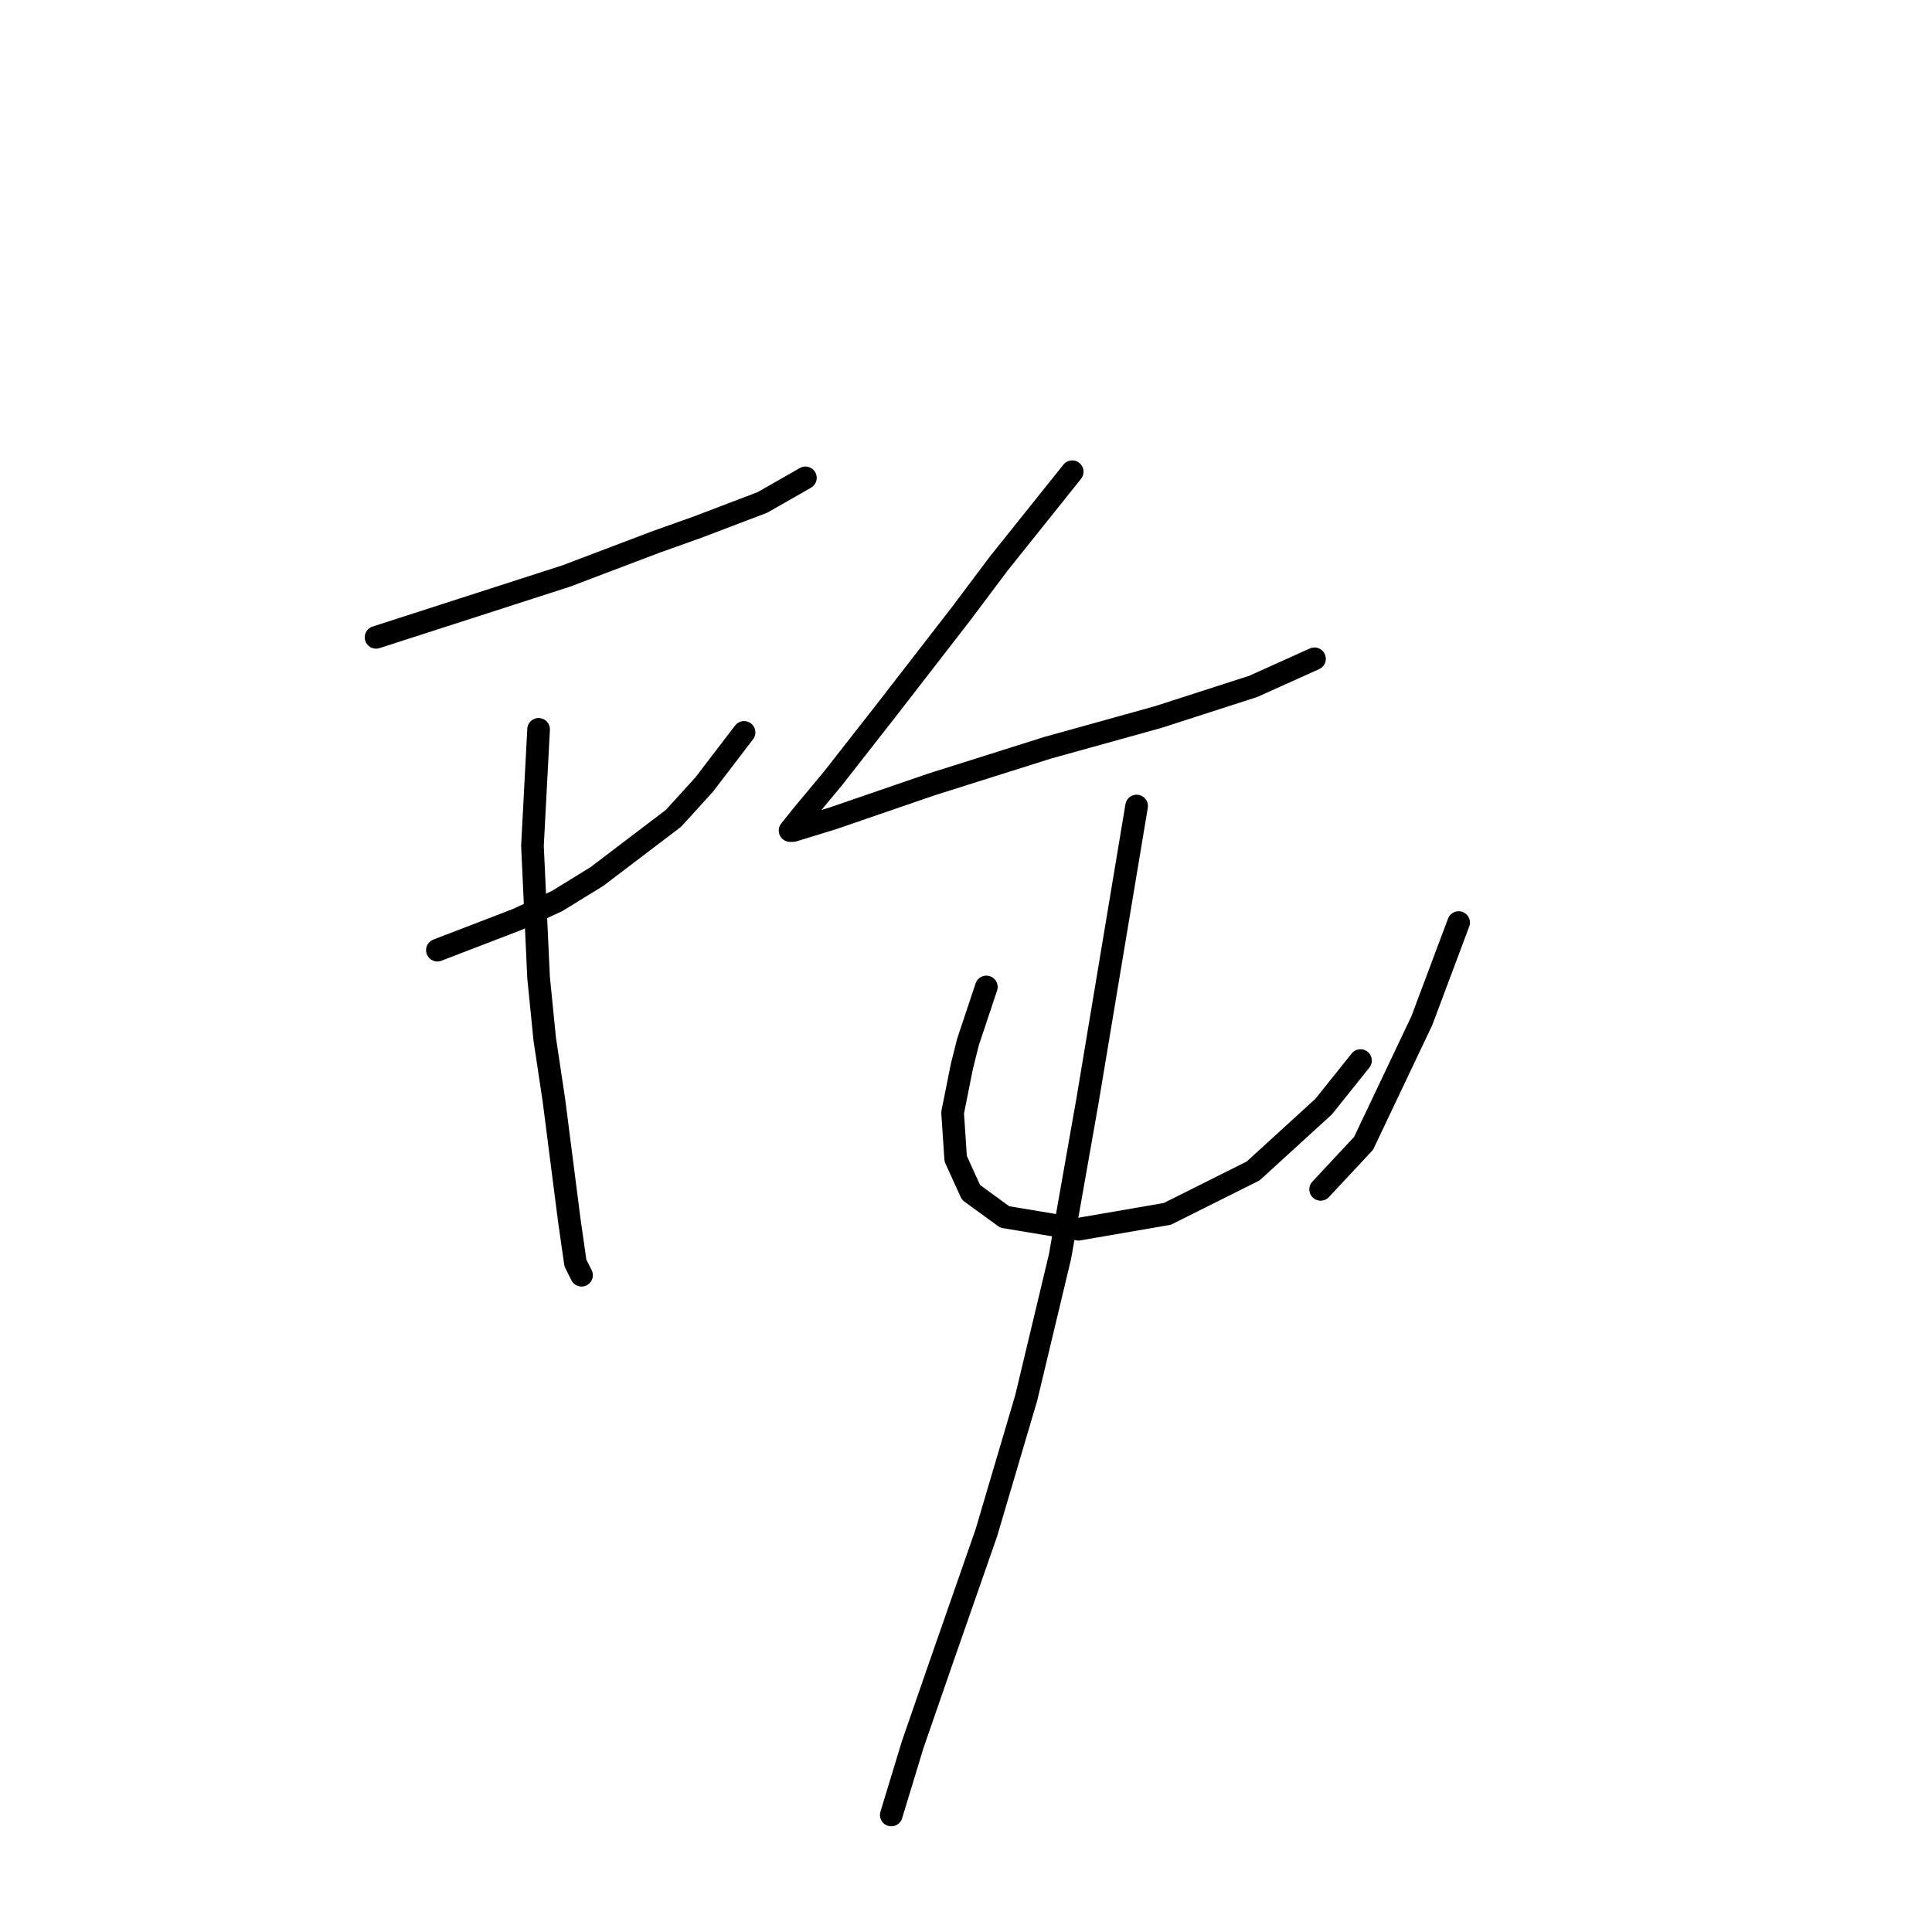 <?xml version="1.0" standalone="no"?>
    <svg width="256" height="256" xmlns="http://www.w3.org/2000/svg" version="1.1">
    <polyline stroke="black" stroke-width="3" stroke-linecap="round" fill="transparent" stroke-linejoin="round" points="49.829 84.451 62.427 80.387 75.024 76.324 86.809 71.853 92.498 69.822 101.031 66.571 106.721 63.32 106.721 63.32 " />
        <polyline stroke="black" stroke-width="3" stroke-linecap="round" fill="transparent" stroke-linejoin="round" points="57.957 125.9 63.239 123.868 68.522 121.836 73.805 119.398 79.088 116.147 89.247 108.426 93.31 103.956 98.593 97.048 98.593 97.048 " />
        <polyline stroke="black" stroke-width="3" stroke-linecap="round" fill="transparent" stroke-linejoin="round" points="71.367 96.642 70.96 104.363 70.554 112.084 71.367 129.557 72.179 137.685 73.399 145.812 75.43 161.66 76.243 167.349 77.056 168.975 77.056 168.975 " />
        <polyline stroke="black" stroke-width="3" stroke-linecap="round" fill="transparent" stroke-linejoin="round" points="142.074 62.507 137.198 68.603 132.322 74.698 127.445 81.2 117.692 93.797 110.378 103.144 106.314 108.02 104.689 110.052 105.095 110.052 110.378 108.426 123.382 103.956 138.823 99.08 153.453 95.016 166.05 90.953 174.177 87.295 174.177 87.295 " />
        <polyline stroke="black" stroke-width="3" stroke-linecap="round" fill="transparent" stroke-linejoin="round" points="130.696 130.777 129.477 134.434 128.258 138.091 127.445 141.342 126.226 147.438 126.632 153.533 128.664 158.003 133.134 161.254 142.887 162.879 154.672 160.848 166.05 155.158 175.396 146.625 180.273 140.529 180.273 140.529 " />
        <polyline stroke="black" stroke-width="3" stroke-linecap="round" fill="transparent" stroke-linejoin="round" points="193.276 122.243 190.838 128.745 188.4 135.247 180.679 151.501 174.99 157.597 174.99 157.597 " />
        <polyline stroke="black" stroke-width="3" stroke-linecap="round" fill="transparent" stroke-linejoin="round" points="150.608 106.801 147.357 126.306 144.106 145.812 140.449 166.537 135.979 185.23 130.696 203.11 124.601 220.583 120.943 231.149 118.099 240.495 118.099 240.495 " />
        </svg>